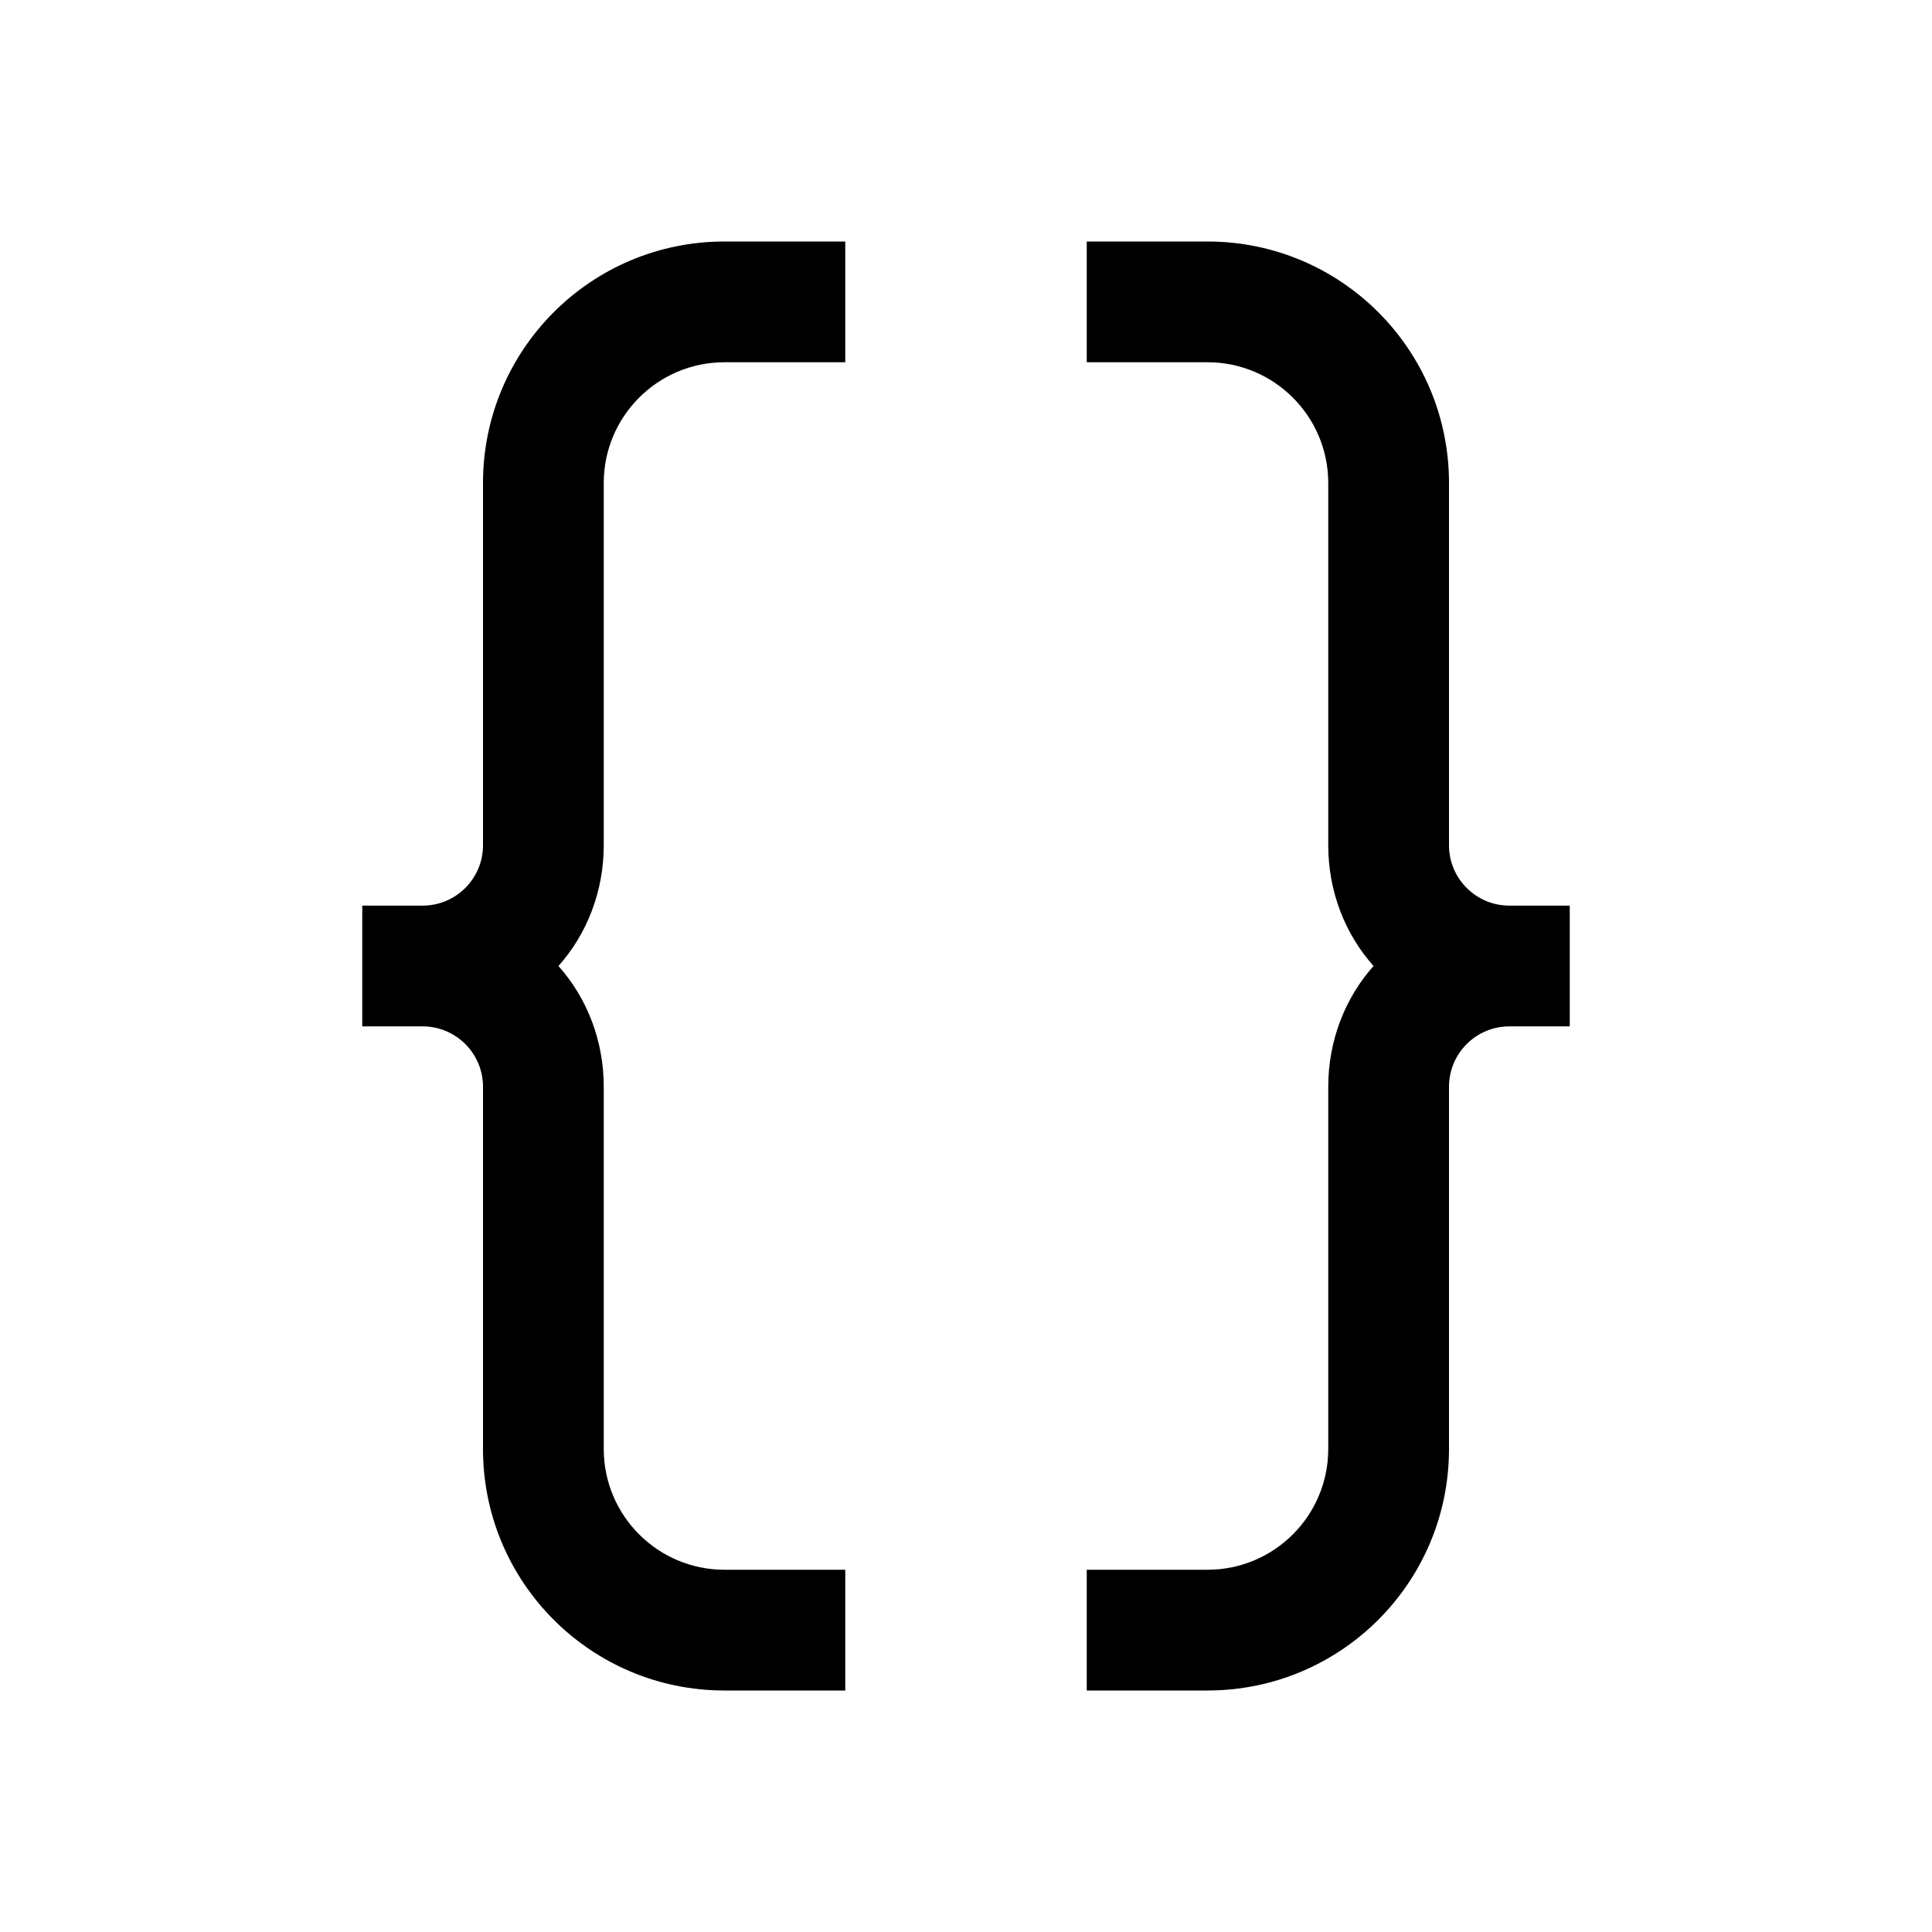 <svg viewBox="0 0 16 16" xmlns="http://www.w3.org/2000/svg">
 <defs>
  <style id="current-color-scheme" type="text/css">
   .ColorScheme-Text { color:#000000; } .ColorScheme-Highlight { color:#00b7eb; } .ColorScheme-NeutralText { color:#ff7800; } .ColorScheme-PositiveText { color:#33d17a; } .ColorScheme-NegativeText { color:#e01b24; }
  </style>
 </defs>
 <path class="ColorScheme-Text" d="m6 2c-1.105 0-2 0.895-2 2v3c0 0.276-0.224 0.5-0.5 0.5h-0.5v1h0.5c0.276 0 0.5 0.224 0.5 0.5v3c0 1.105 0.895 2 2 2h1v-1h-1c-0.552 0-1-0.448-1-1v-3c0-0.383-0.139-0.735-0.375-1 0.236-0.265 0.375-0.618 0.375-1v-3c0-0.552 0.448-1 1-1h1v-1h-1zm3 0v1h1c0.552 0 1 0.448 1 1v3c0 0.383 0.139 0.735 0.375 1-0.236 0.265-0.375 0.618-0.375 1v3c0 0.552-0.448 1-1 1h-1v1h1c1.105 0 2-0.895 2-2v-3c0-0.276 0.224-0.5 0.5-0.5h0.5v-1h-0.5c-0.276 0-0.5-0.224-0.5-0.5v-3c0-1.105-0.895-2-2-2h-1z" fill="currentColor"/>
</svg>
